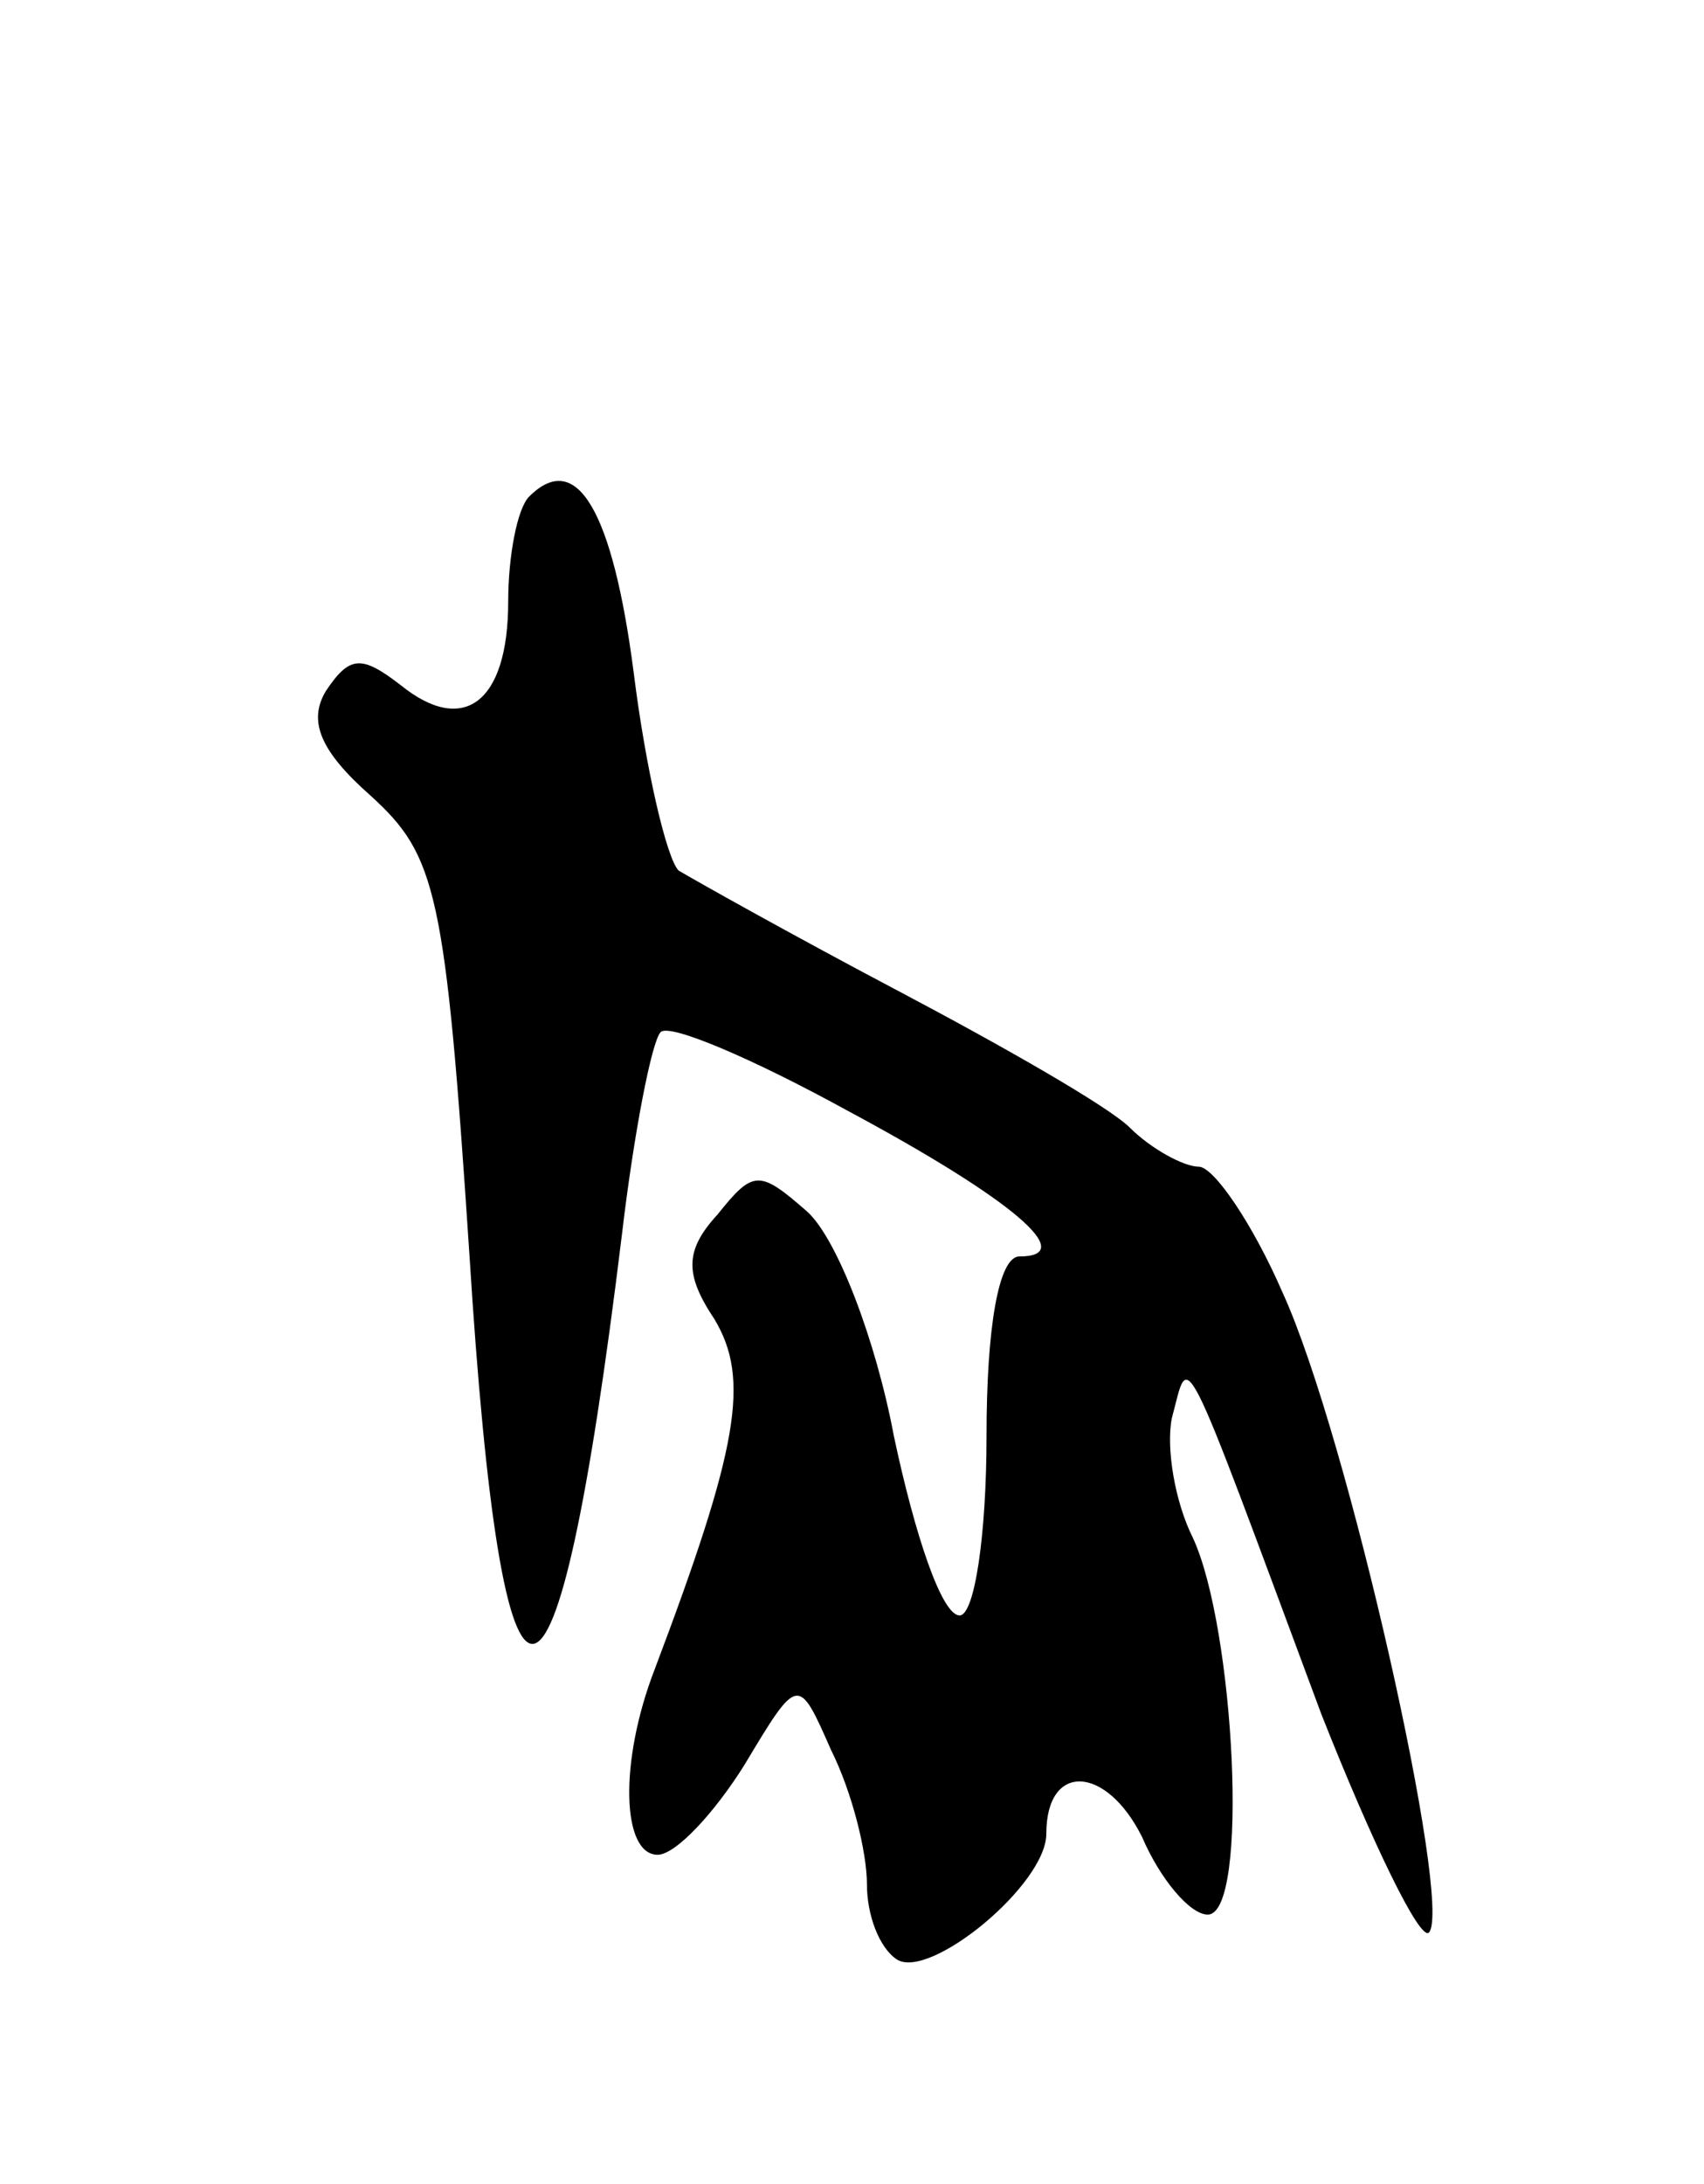 <svg version="1.0" xmlns="http://www.w3.org/2000/svg"
 width="57pt" height="73pt" viewBox="0 0 57 73"
 preserveAspectRatio="xMidYMid meet">
<g transform="translate(0,73) scale(0.1,-0.1)"
fill="#000000" stroke="none">
<path d="M177 564 c-4 -4 -7 -20 -7 -35 0 -34 -15 -45 -36 -28 -13 10 -17 10
-25 -2 -6 -10 -2 -20 15 -35 22 -20 25 -32 33 -153 11 -176 29 -174 51 6 4 34
10 65 13 68 3 3 31 -9 62 -26 56 -30 78 -49 58 -49 -7 0 -11 -24 -11 -60 0
-33 -4 -60 -9 -60 -6 0 -15 27 -22 60 -6 32 -19 66 -29 75 -16 14 -18 14 -30
-1 -11 -12 -11 -20 -1 -35 12 -20 8 -43 -20 -117 -12 -31 -11 -62 1 -62 6 0
19 14 29 30 18 30 18 30 29 5 7 -14 12 -34 12 -45 0 -10 4 -21 10 -25 11 -7
50 25 50 42 0 24 20 23 32 -1 6 -14 16 -26 22 -26 14 0 9 96 -5 126 -6 12 -9
30 -7 40 6 22 2 30 50 -99 17 -43 33 -76 36 -73 8 9 -27 166 -49 214 -10 23
-23 42 -28 42 -5 0 -16 6 -23 13 -7 7 -42 27 -78 46 -36 19 -68 37 -73 40 -4
4 -11 34 -15 66 -7 54 -19 75 -35 59z"/>
</g>
</svg>
